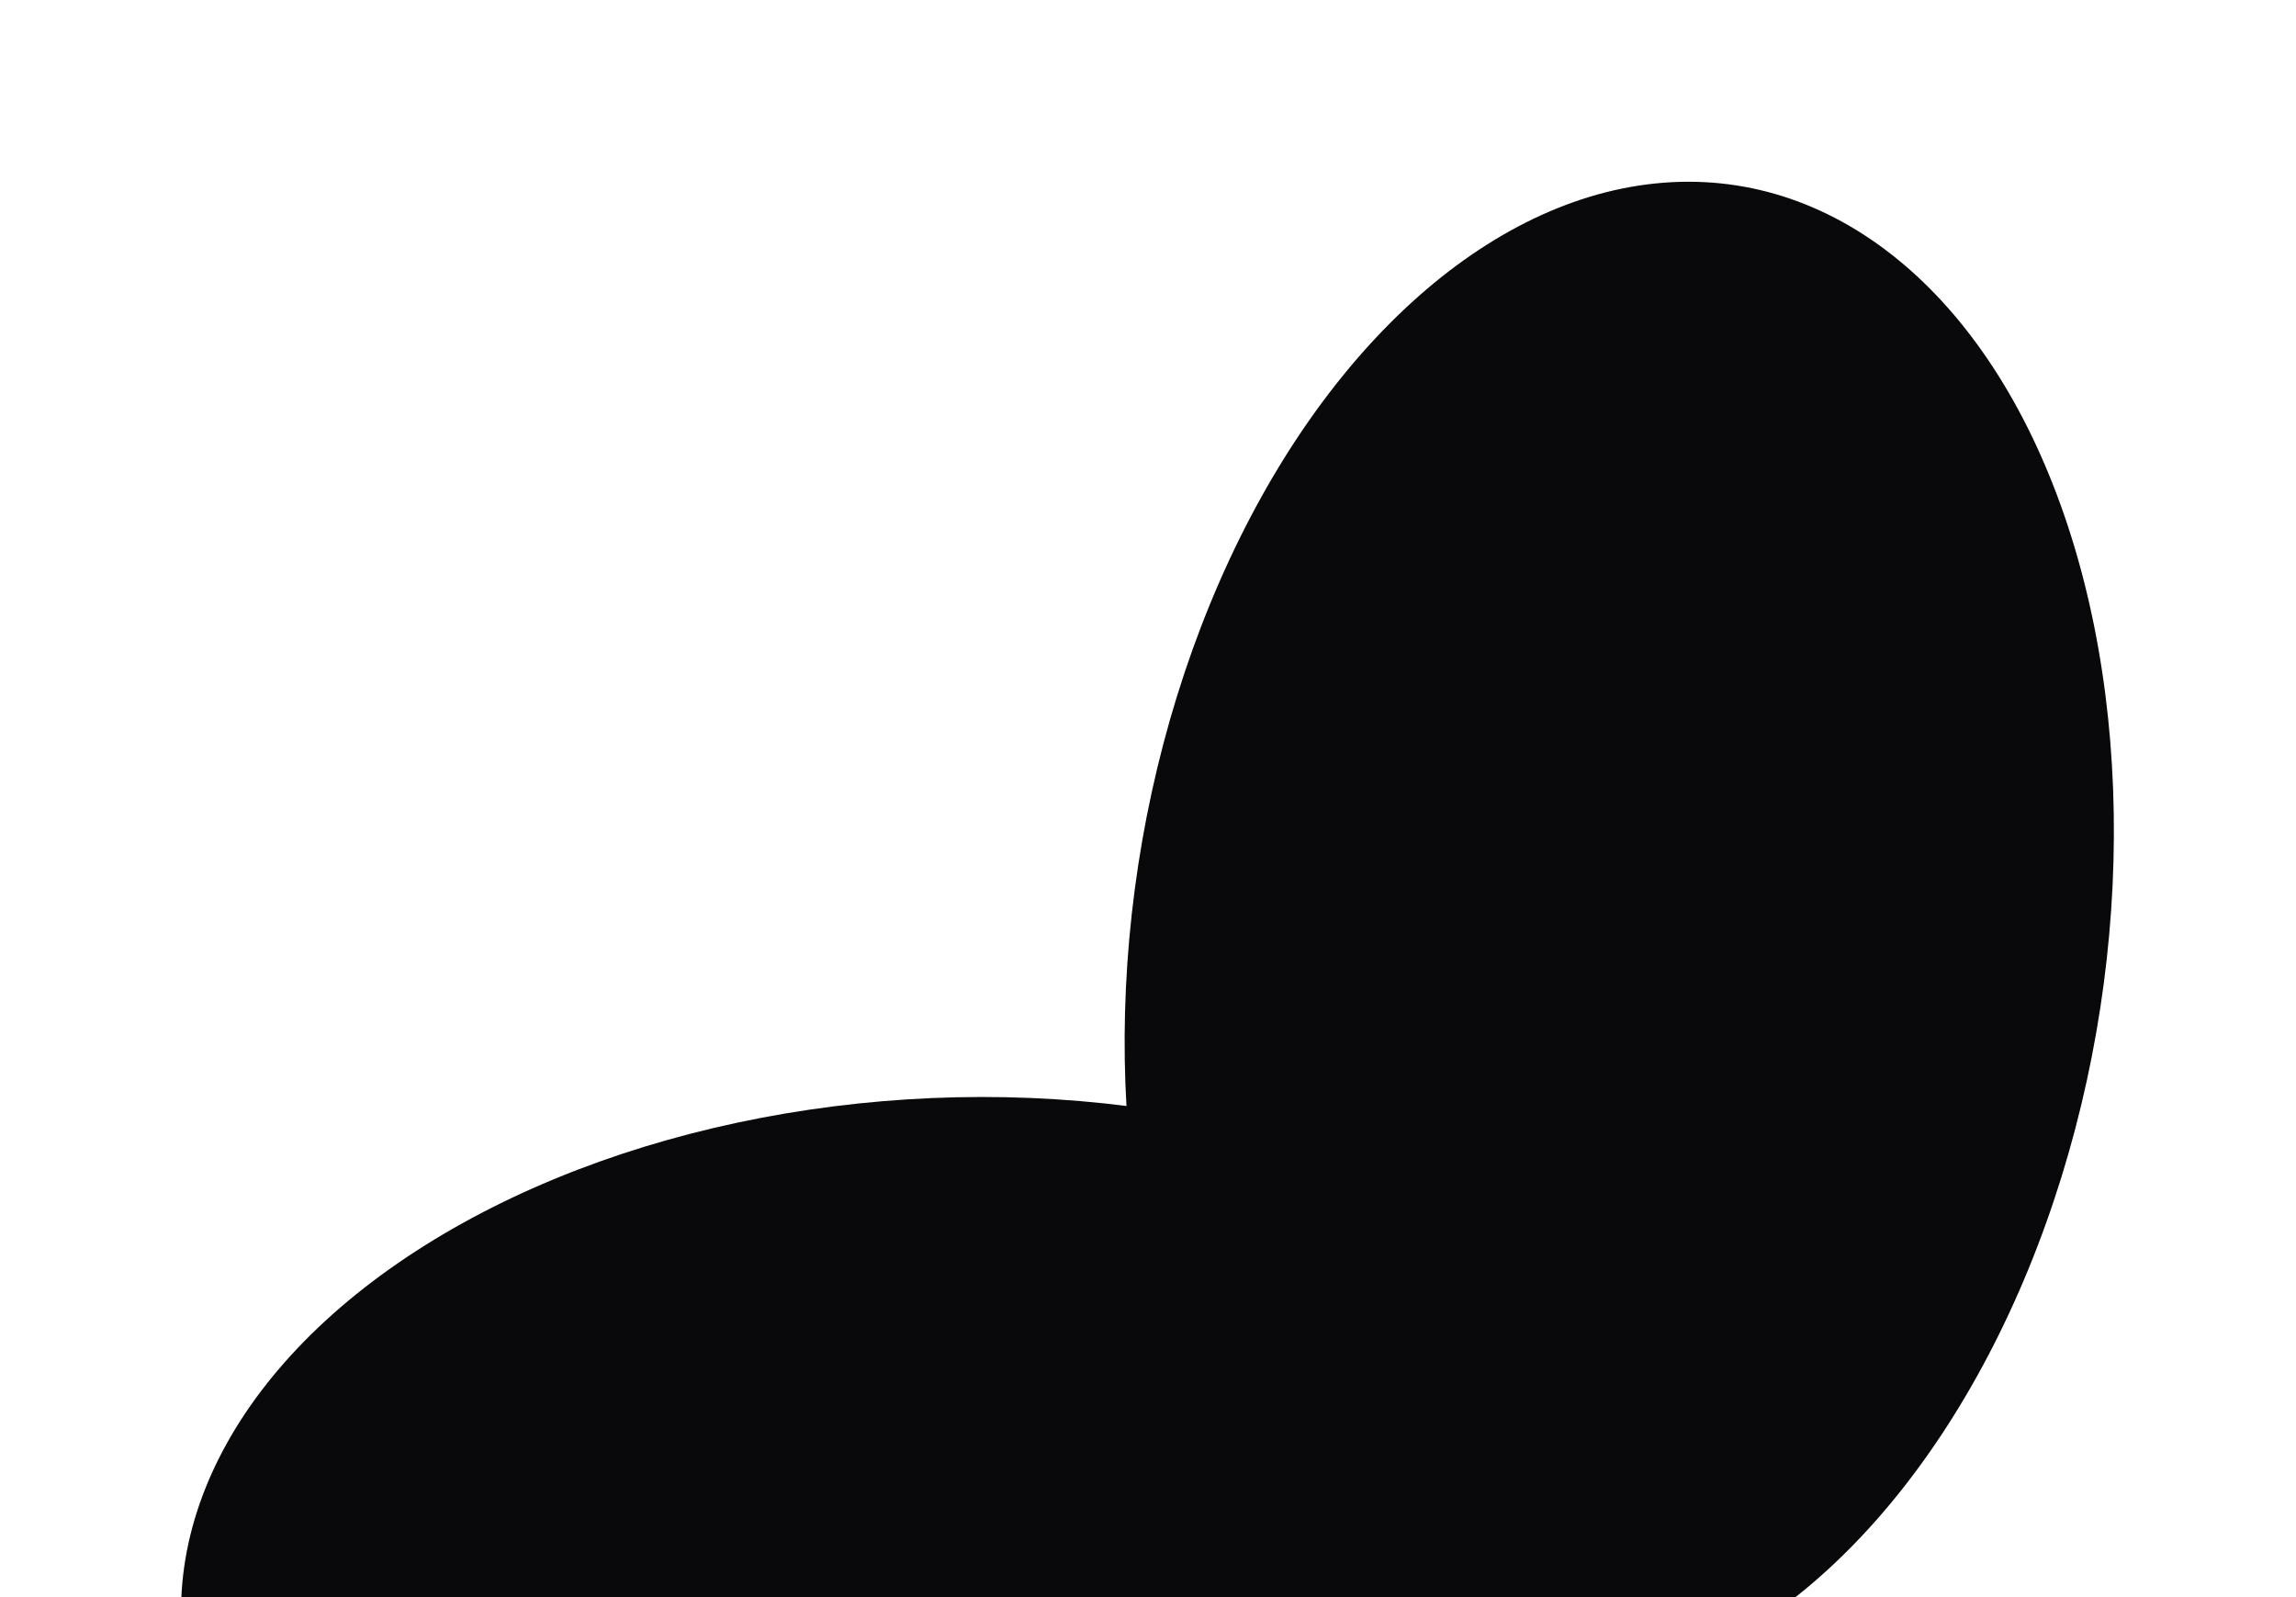 <svg width="1866" height="1298" viewBox="0 0 1866 1298" fill="none" xmlns="http://www.w3.org/2000/svg">
<g filter="url(#filter0_f_909_1273)">
<ellipse cx="612.645" cy="402.932" rx="612.645" ry="402.932" transform="matrix(-0.048 0.999 -0.995 0.102 1746.33 108)" fill="#09090B"/>
</g>
<g filter="url(#filter1_f_909_1273)">
<ellipse cx="612.645" cy="402.932" rx="612.645" ry="402.932" transform="matrix(-0.986 0.167 -0.313 -0.95 1494.42 1568.3)" fill="#09090B"/>
</g>
<defs>
<filter id="filter0_f_909_1273" x="767.232" y="0.831" width="1097.82" height="1520.7" filterUnits="userSpaceOnUse" color-interpolation-filters="sRGB">
<feFlood flood-opacity="0" result="BackgroundImageFix"/>
<feBlend mode="normal" in="SourceGraphic" in2="BackgroundImageFix" result="shape"/>
<feGaussianBlur stdDeviation="73.5" result="effect1_foregroundBlur_909_1273"/>
</filter>
<filter id="filter1_f_909_1273" x="0.012" y="744.933" width="1528.36" height="1086.49" filterUnits="userSpaceOnUse" color-interpolation-filters="sRGB">
<feFlood flood-opacity="0" result="BackgroundImageFix"/>
<feBlend mode="normal" in="SourceGraphic" in2="BackgroundImageFix" result="shape"/>
<feGaussianBlur stdDeviation="73.5" result="effect1_foregroundBlur_909_1273"/>
</filter>
</defs>
</svg>
